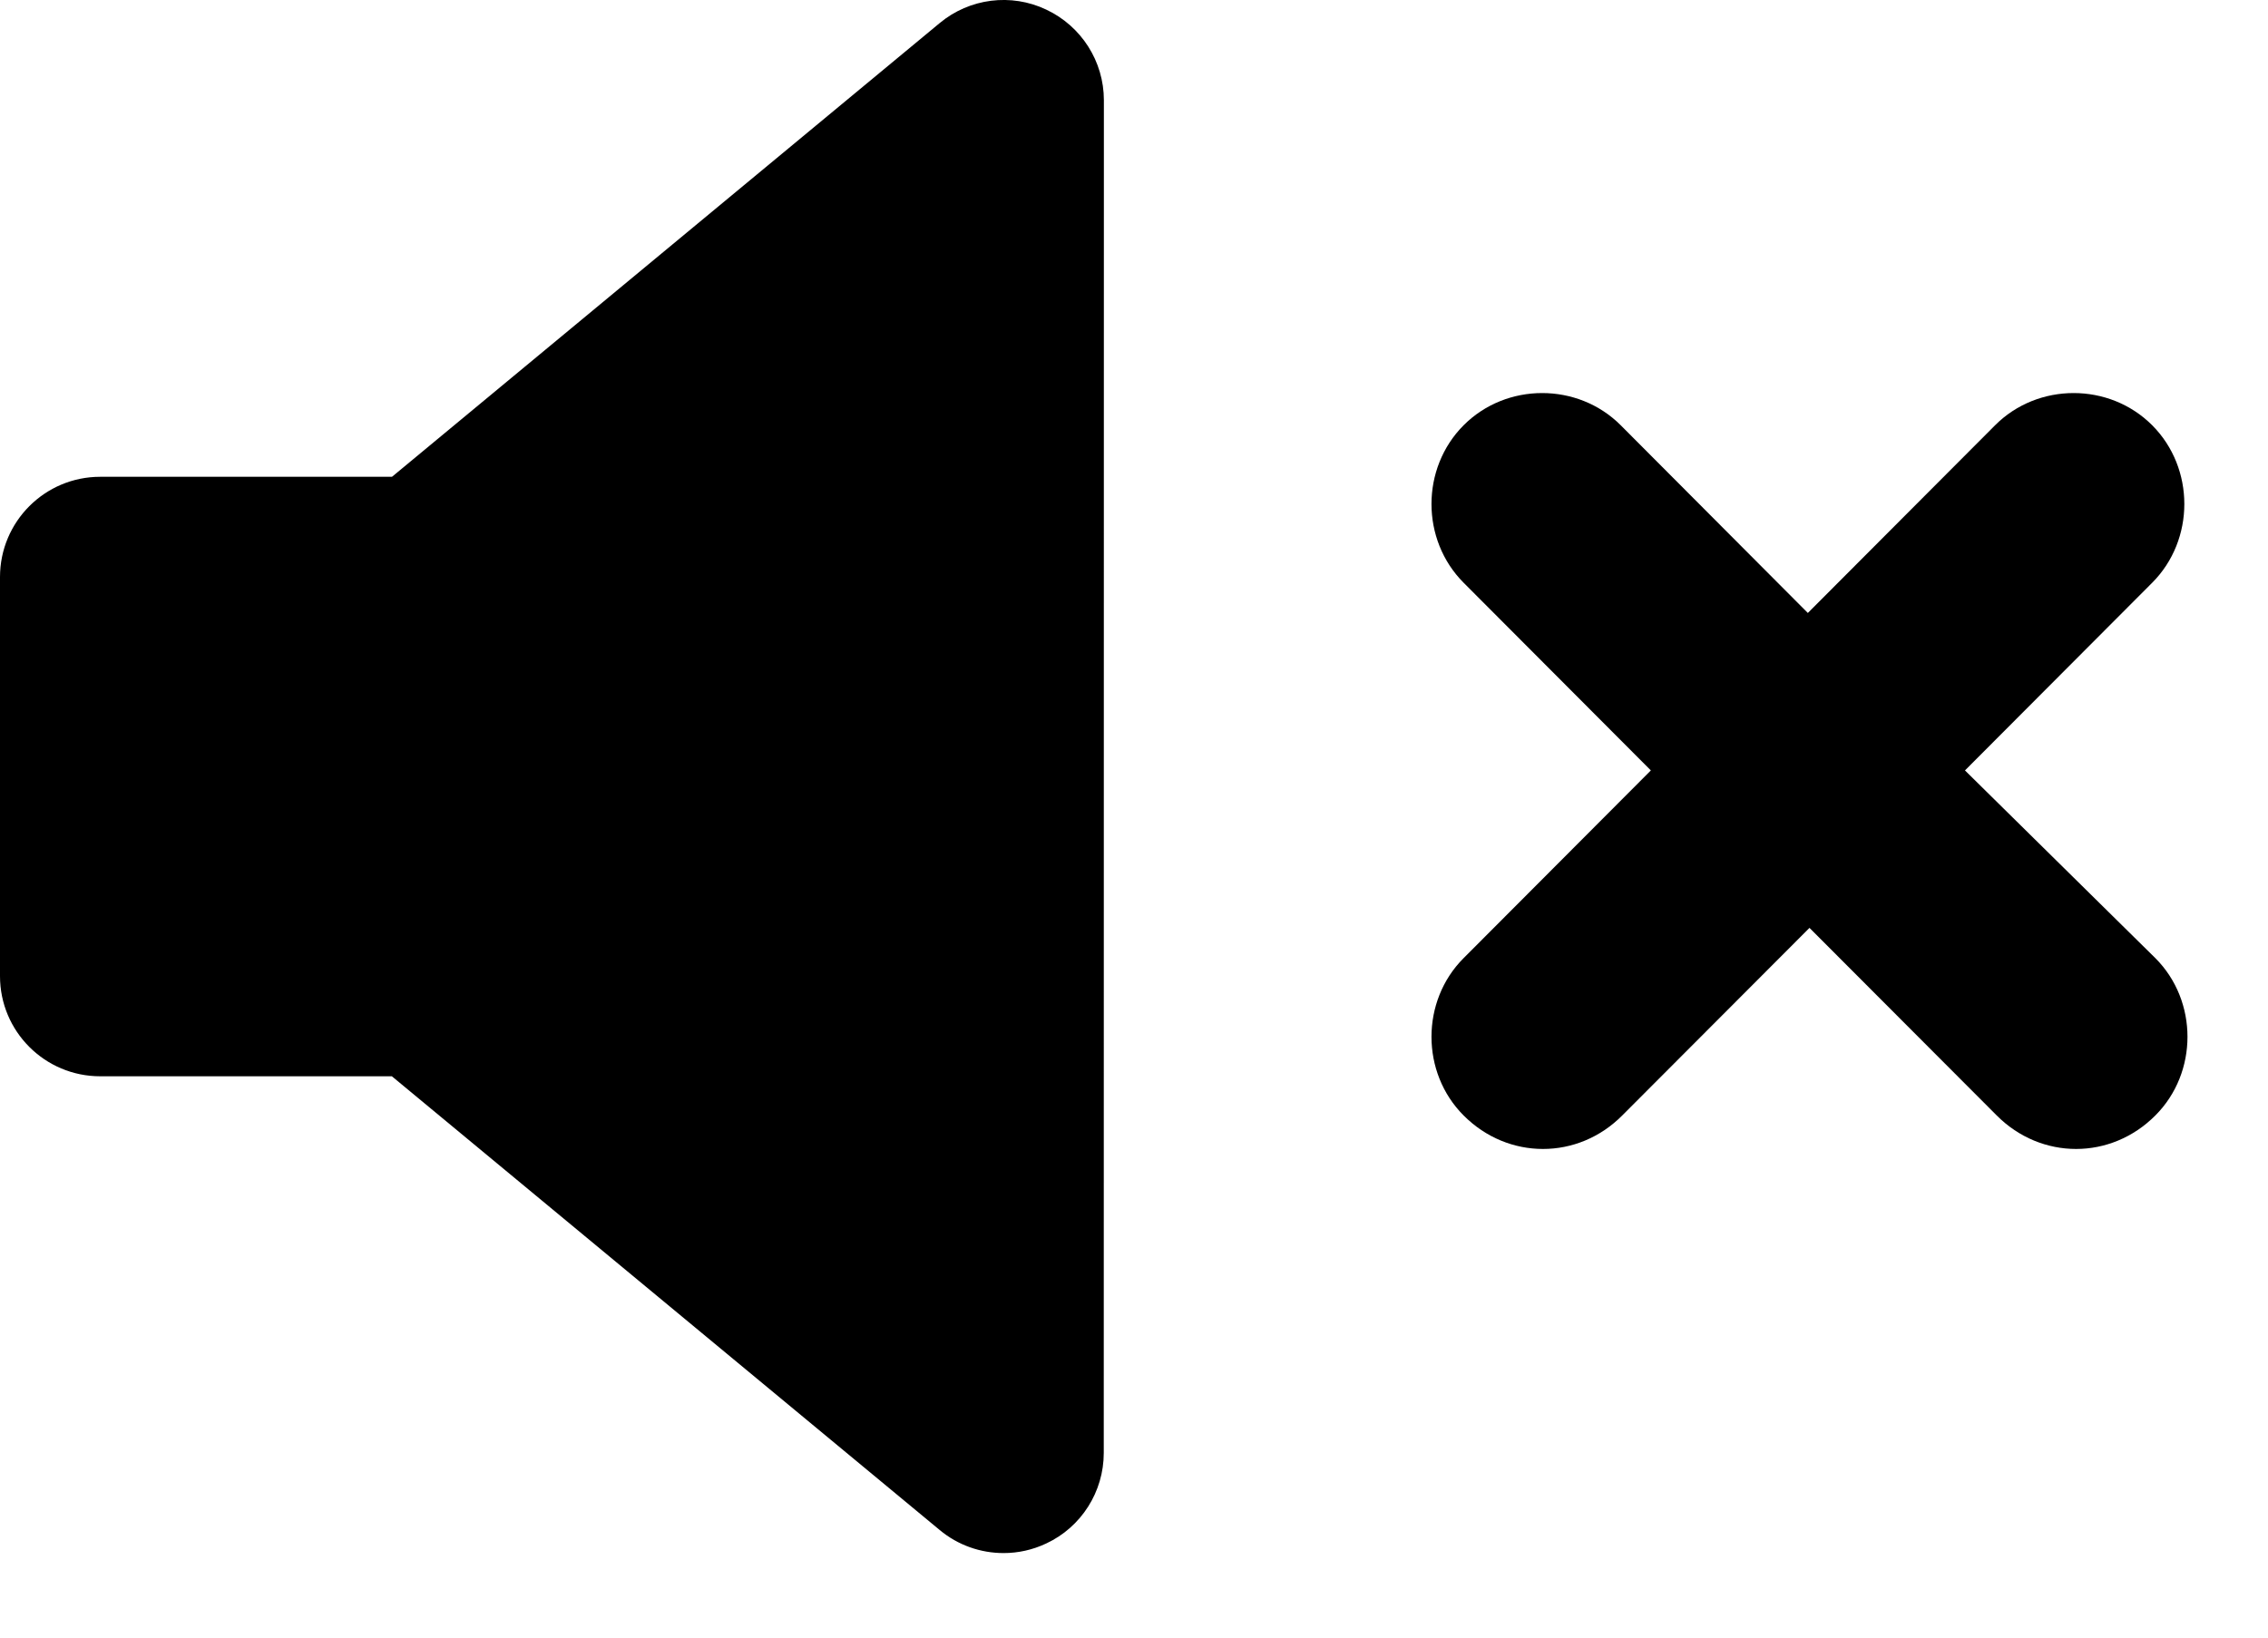 <svg width="18" height="13" viewBox="0 0 18 13" fill="none" xmlns="http://www.w3.org/2000/svg">
<path d="M17.081 3.376C16.741 3.035 16.174 3.035 15.834 3.376L14.348 4.866L12.863 3.376C12.523 3.035 11.956 3.035 11.616 3.376C11.276 3.717 11.276 4.285 11.616 4.626L13.102 6.116L11.616 7.606C11.276 7.946 11.276 8.515 11.616 8.855C11.792 9.032 12.019 9.121 12.246 9.121C12.473 9.121 12.699 9.032 12.875 8.855L14.361 7.366L15.847 8.855C16.023 9.032 16.25 9.121 16.477 9.121C16.703 9.121 16.93 9.032 17.106 8.855C17.446 8.515 17.446 7.946 17.106 7.606L15.595 6.116L17.081 4.626C17.421 4.285 17.421 3.717 17.081 3.376Z" fill="black"/>
<path fill-rule="evenodd" clip-rule="evenodd" d="M8.303 12.253C8.582 12.123 8.76 11.842 8.76 11.534L8.761 0.796C8.761 0.487 8.582 0.207 8.303 0.076C8.025 -0.056 7.695 -0.014 7.458 0.183L3.111 3.785H0.795C0.356 3.785 0 4.141 0 4.581V7.749C0 8.188 0.356 8.544 0.795 8.544H3.11L7.458 12.146C7.603 12.267 7.783 12.329 7.965 12.329C8.08 12.329 8.195 12.304 8.303 12.253Z" fill="black"/>
</svg>
